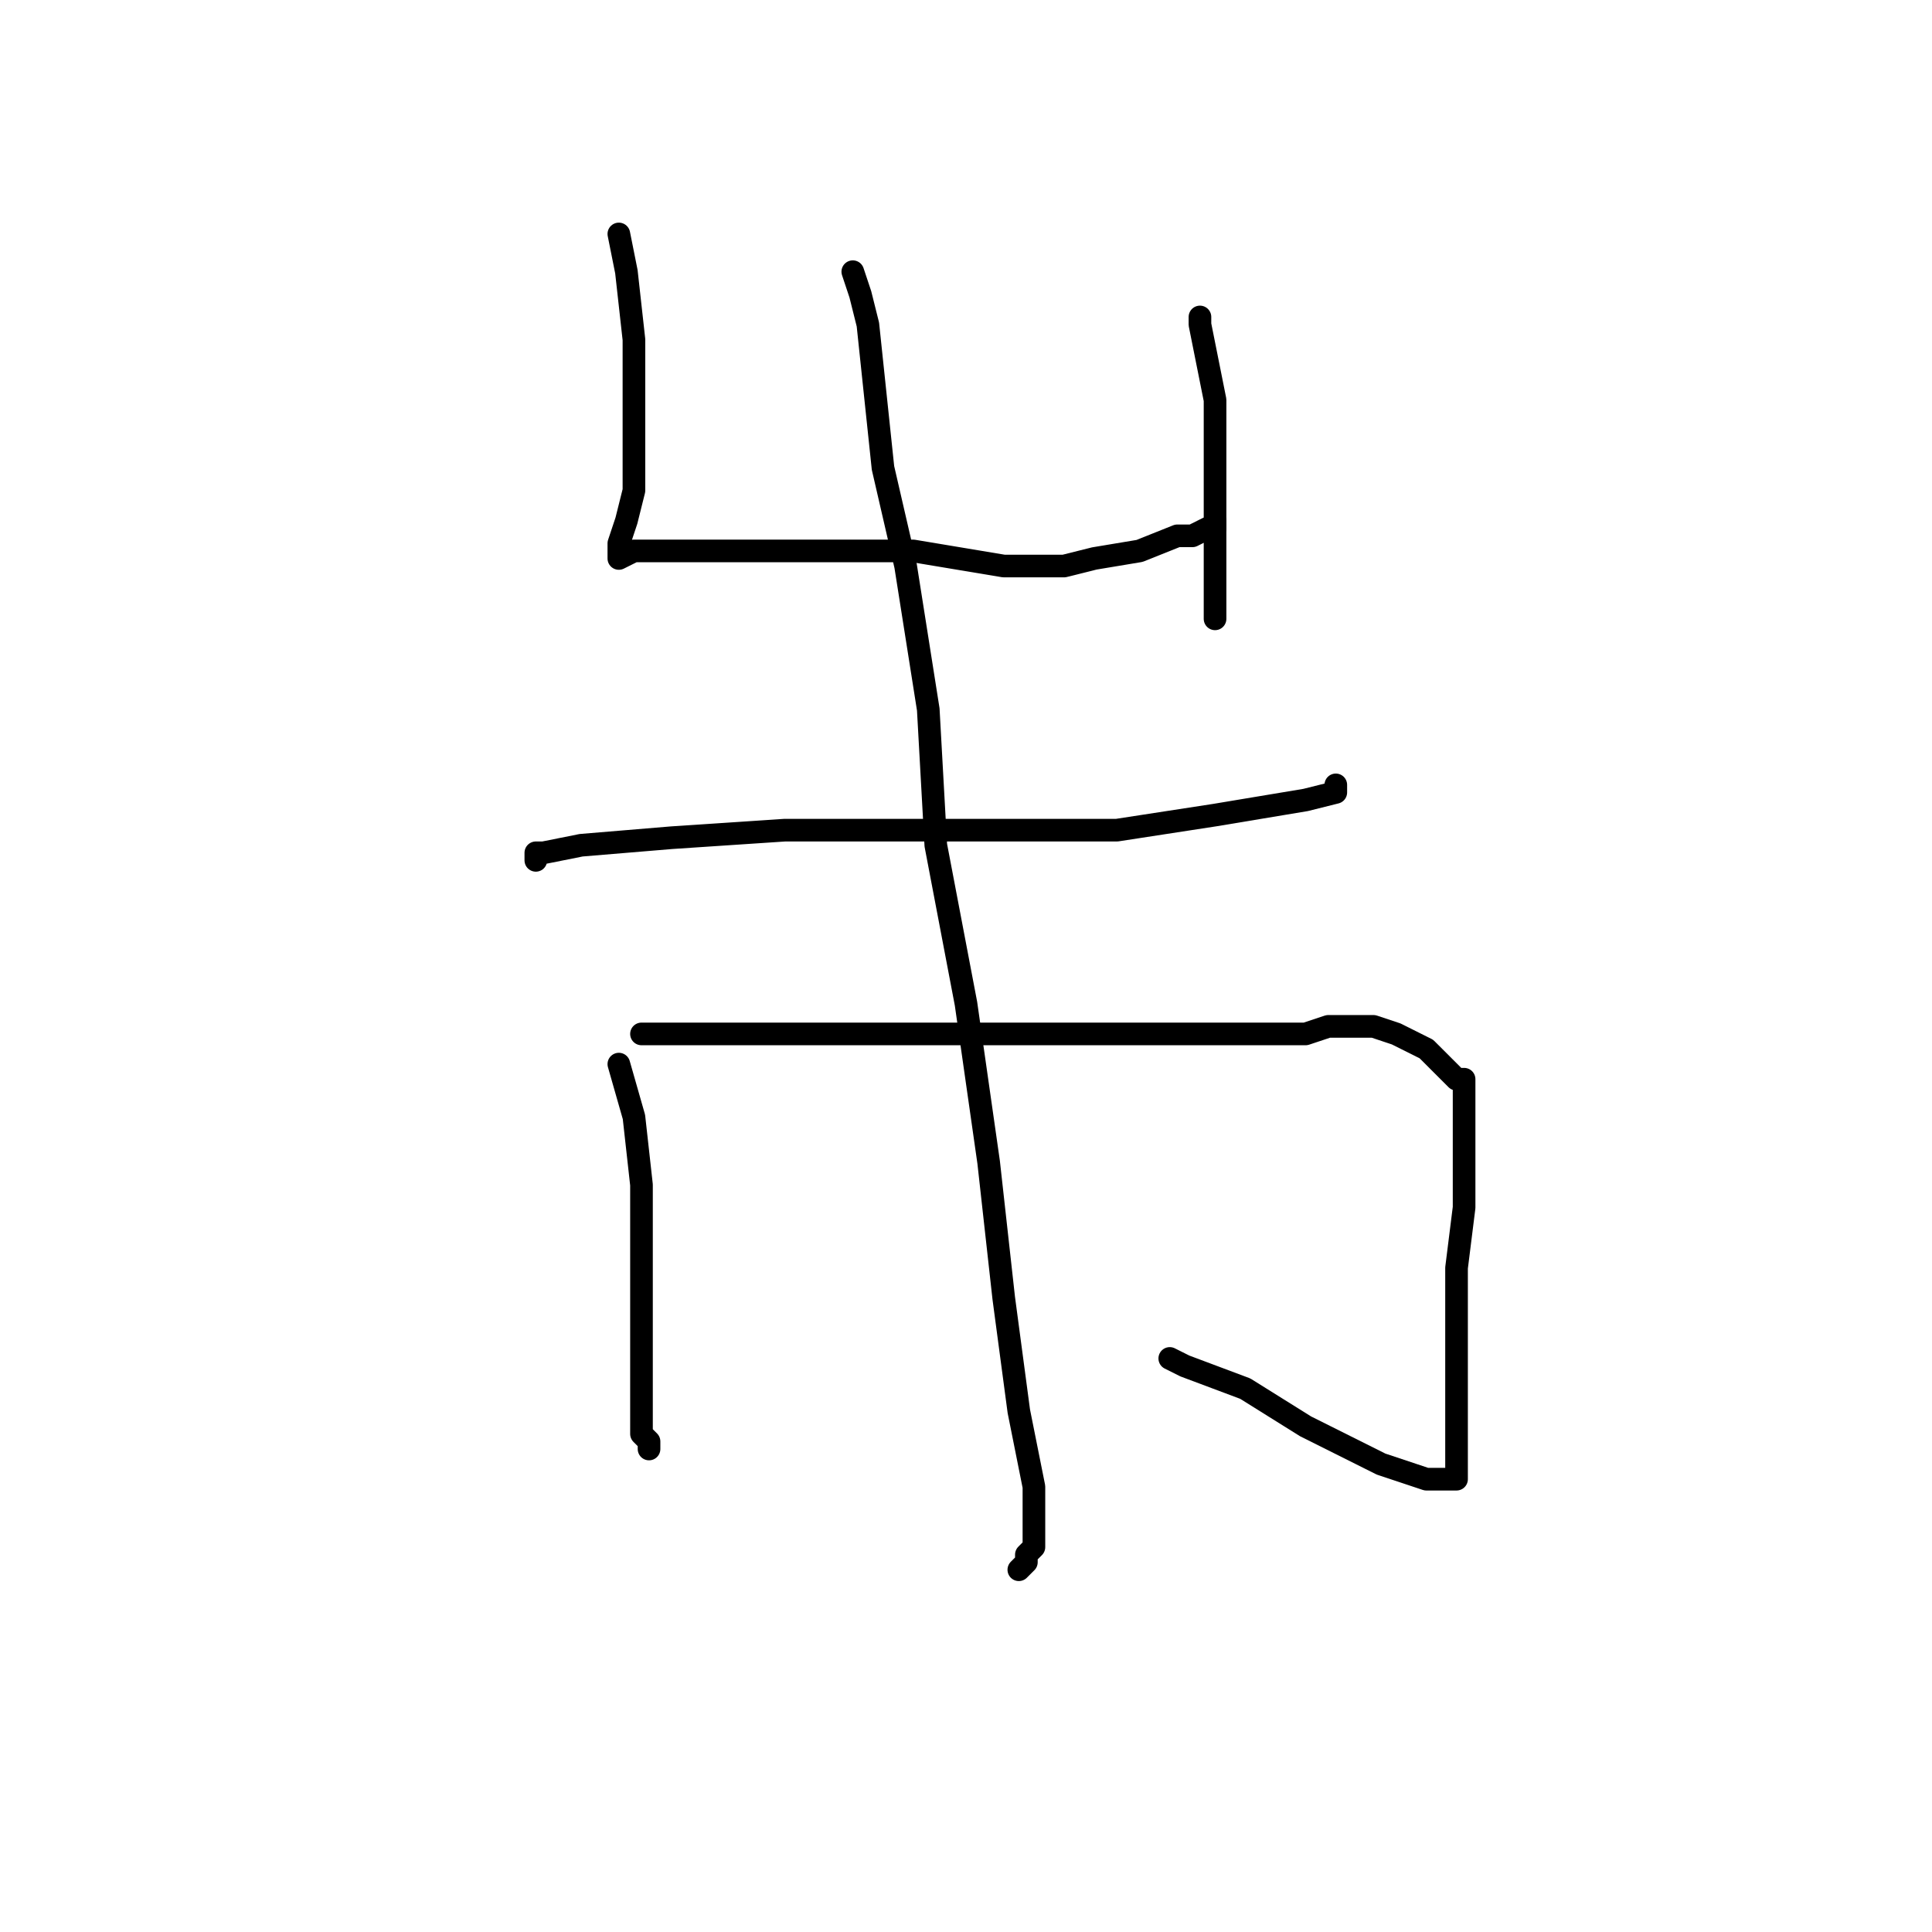 <?xml version="1.0" standalone="no"?>
    <svg width="256" height="256" xmlns="http://www.w3.org/2000/svg" version="1.1">
    <polyline stroke="black" stroke-width="3" stroke-linecap="round" fill="transparent" stroke-linejoin="round" points="82 31 83 36 84 45 84 53 84 60 84 65 83 69 82 72 82 74 82 74 82 74 84 73 88 73 95 73 107 73 121 73 133 75 139 75 141 75 145 74 151 73 156 71 158 71 160 70 160 70 161 70 161 70 161 69 161 69 " />
        <polyline stroke="black" stroke-width="3" stroke-linecap="round" fill="transparent" stroke-linejoin="round" points="159 42 159 43 161 53 161 64 161 74 161 78 161 79 161 81 161 81 161 82 161 82 " />
        <polyline stroke="black" stroke-width="3" stroke-linecap="round" fill="transparent" stroke-linejoin="round" points="113 36 114 39 115 43 117 62 120 75 123 94 124 112 128 133 131 154 133 172 135 187 137 197 137 204 137 205 136 206 136 206 136 207 135 208 135 208 " />
        <polyline stroke="black" stroke-width="3" stroke-linecap="round" fill="transparent" stroke-linejoin="round" points="71 114 71 113 72 113 77 112 89 111 104 110 128 110 148 110 161 108 173 106 177 105 177 104 177 104 " />
        <polyline stroke="black" stroke-width="3" stroke-linecap="round" fill="transparent" stroke-linejoin="round" points="82 141 84 148 85 157 85 168 85 178 85 185 85 189 85 189 85 190 86 191 86 191 86 192 86 192 " />
        <polyline stroke="black" stroke-width="3" stroke-linecap="round" fill="transparent" stroke-linejoin="round" points="85 137 89 137 93 137 104 137 120 137 140 137 156 137 167 137 171 137 172 137 173 137 176 136 179 136 180 136 180 136 181 136 182 136 185 137 189 139 192 142 193 143 194 143 194 143 194 144 194 146 194 153 194 160 193 168 193 174 193 179 193 184 193 187 193 191 193 193 193 194 193 194 193 194 193 195 193 195 193 195 193 196 189 196 183 194 181 193 179 192 173 189 165 184 157 181 155 180 155 180 " />
        </svg>